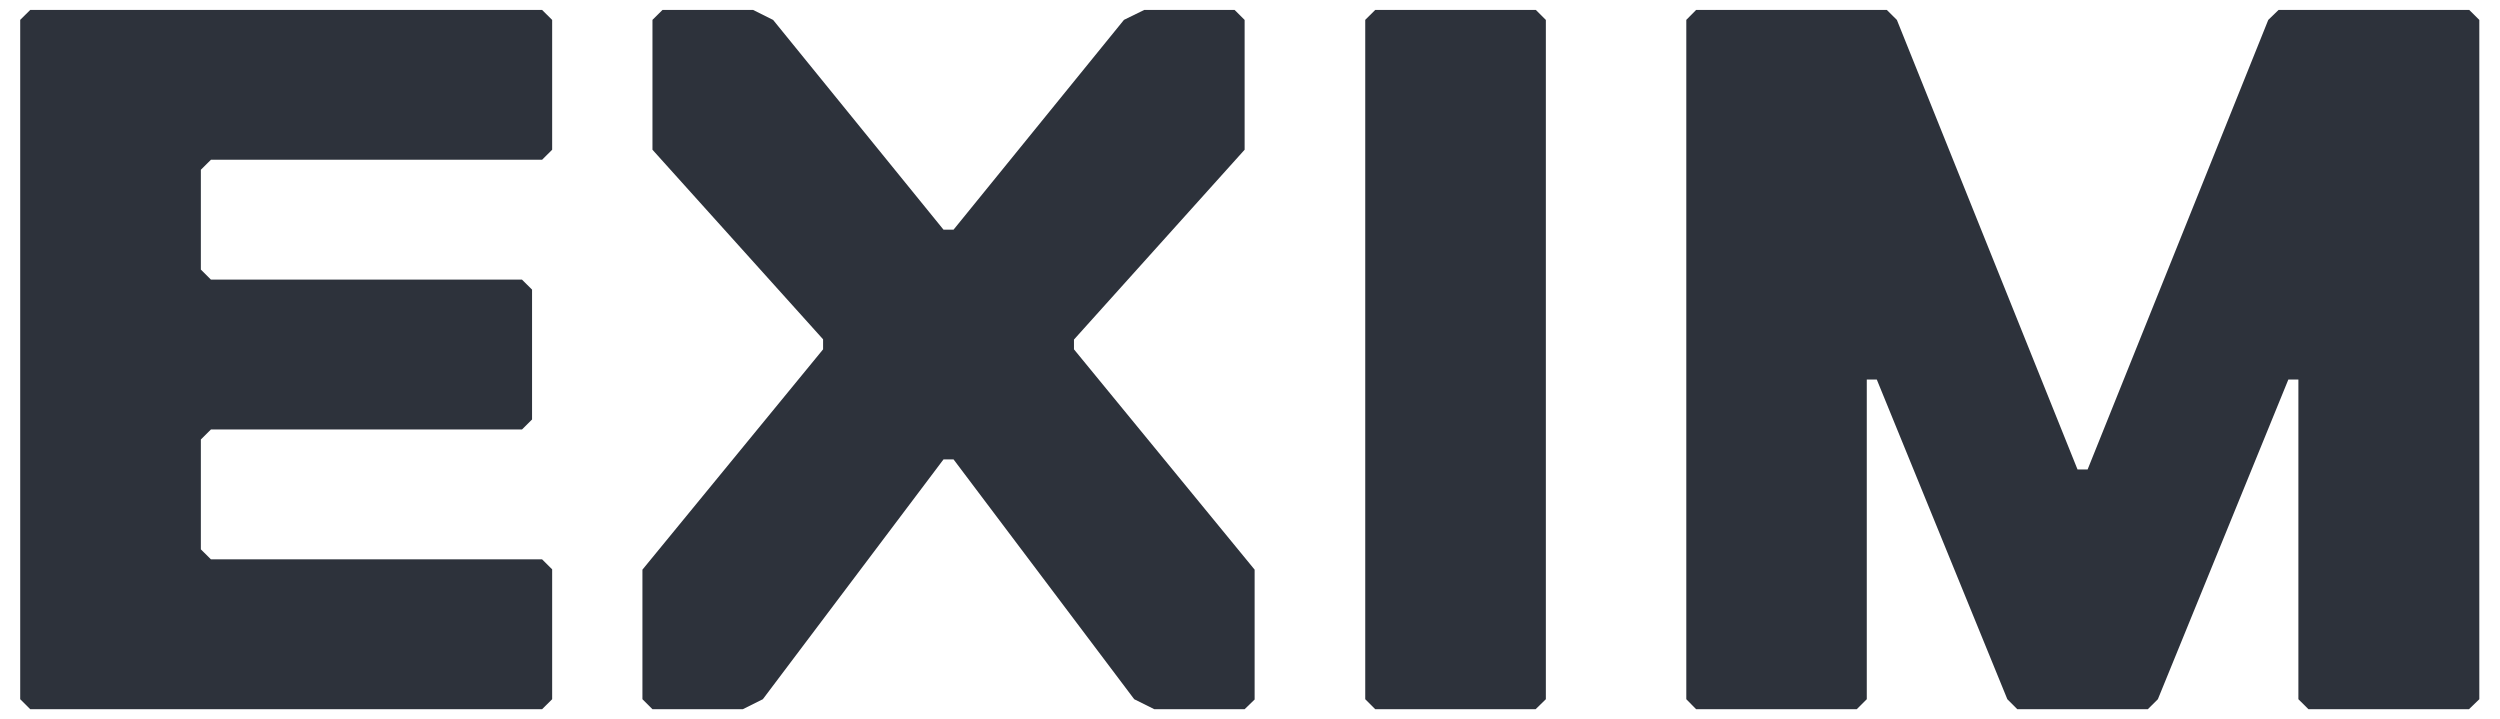 <svg width="73" height="21" viewBox="0 0 73 21" fill="none" xmlns="http://www.w3.org/2000/svg">
<path fill-rule="evenodd" clip-rule="evenodd" d="M0.883 20.709H15.829L16.123 20.417V16.625L15.829 16.333H6.159L5.865 16.041V12.833L6.159 12.541H15.242L15.536 12.249V8.457L15.242 8.165H6.159L5.865 7.872V4.957L6.159 4.665H15.829L16.123 4.372V0.582L15.829 0.29H0.883L0.59 0.58V20.417L0.883 20.709ZM33.706 20.709H36.343L36.635 20.426V16.634L31.36 10.201V9.915L36.343 4.372V0.582L36.05 0.29H33.412L32.82 0.58L27.844 6.706H27.55L22.575 0.582L21.99 0.29H19.345L19.052 0.58V4.372L24.034 9.908V10.201L18.759 16.634V20.417L19.052 20.709H21.69L22.275 20.417L27.55 13.415H27.844L33.119 20.417L33.706 20.709ZM44.84 20.709H40.157L39.865 20.417V0.58L40.157 0.29H44.847L45.139 0.582V20.417L44.84 20.709ZM67.407 20.709H72.094L72.396 20.417V0.582L72.102 0.29H66.534L66.233 0.582L60.958 13.709H60.664L55.389 0.582L55.095 0.29H49.527L49.24 0.58V20.417L49.527 20.709H54.217L54.51 20.417V11.082H54.802L58.614 20.417L58.905 20.709H62.717L63.01 20.417L66.82 11.082H67.113V20.417L67.407 20.709Z" fill="#2D323B"/>
</svg>
